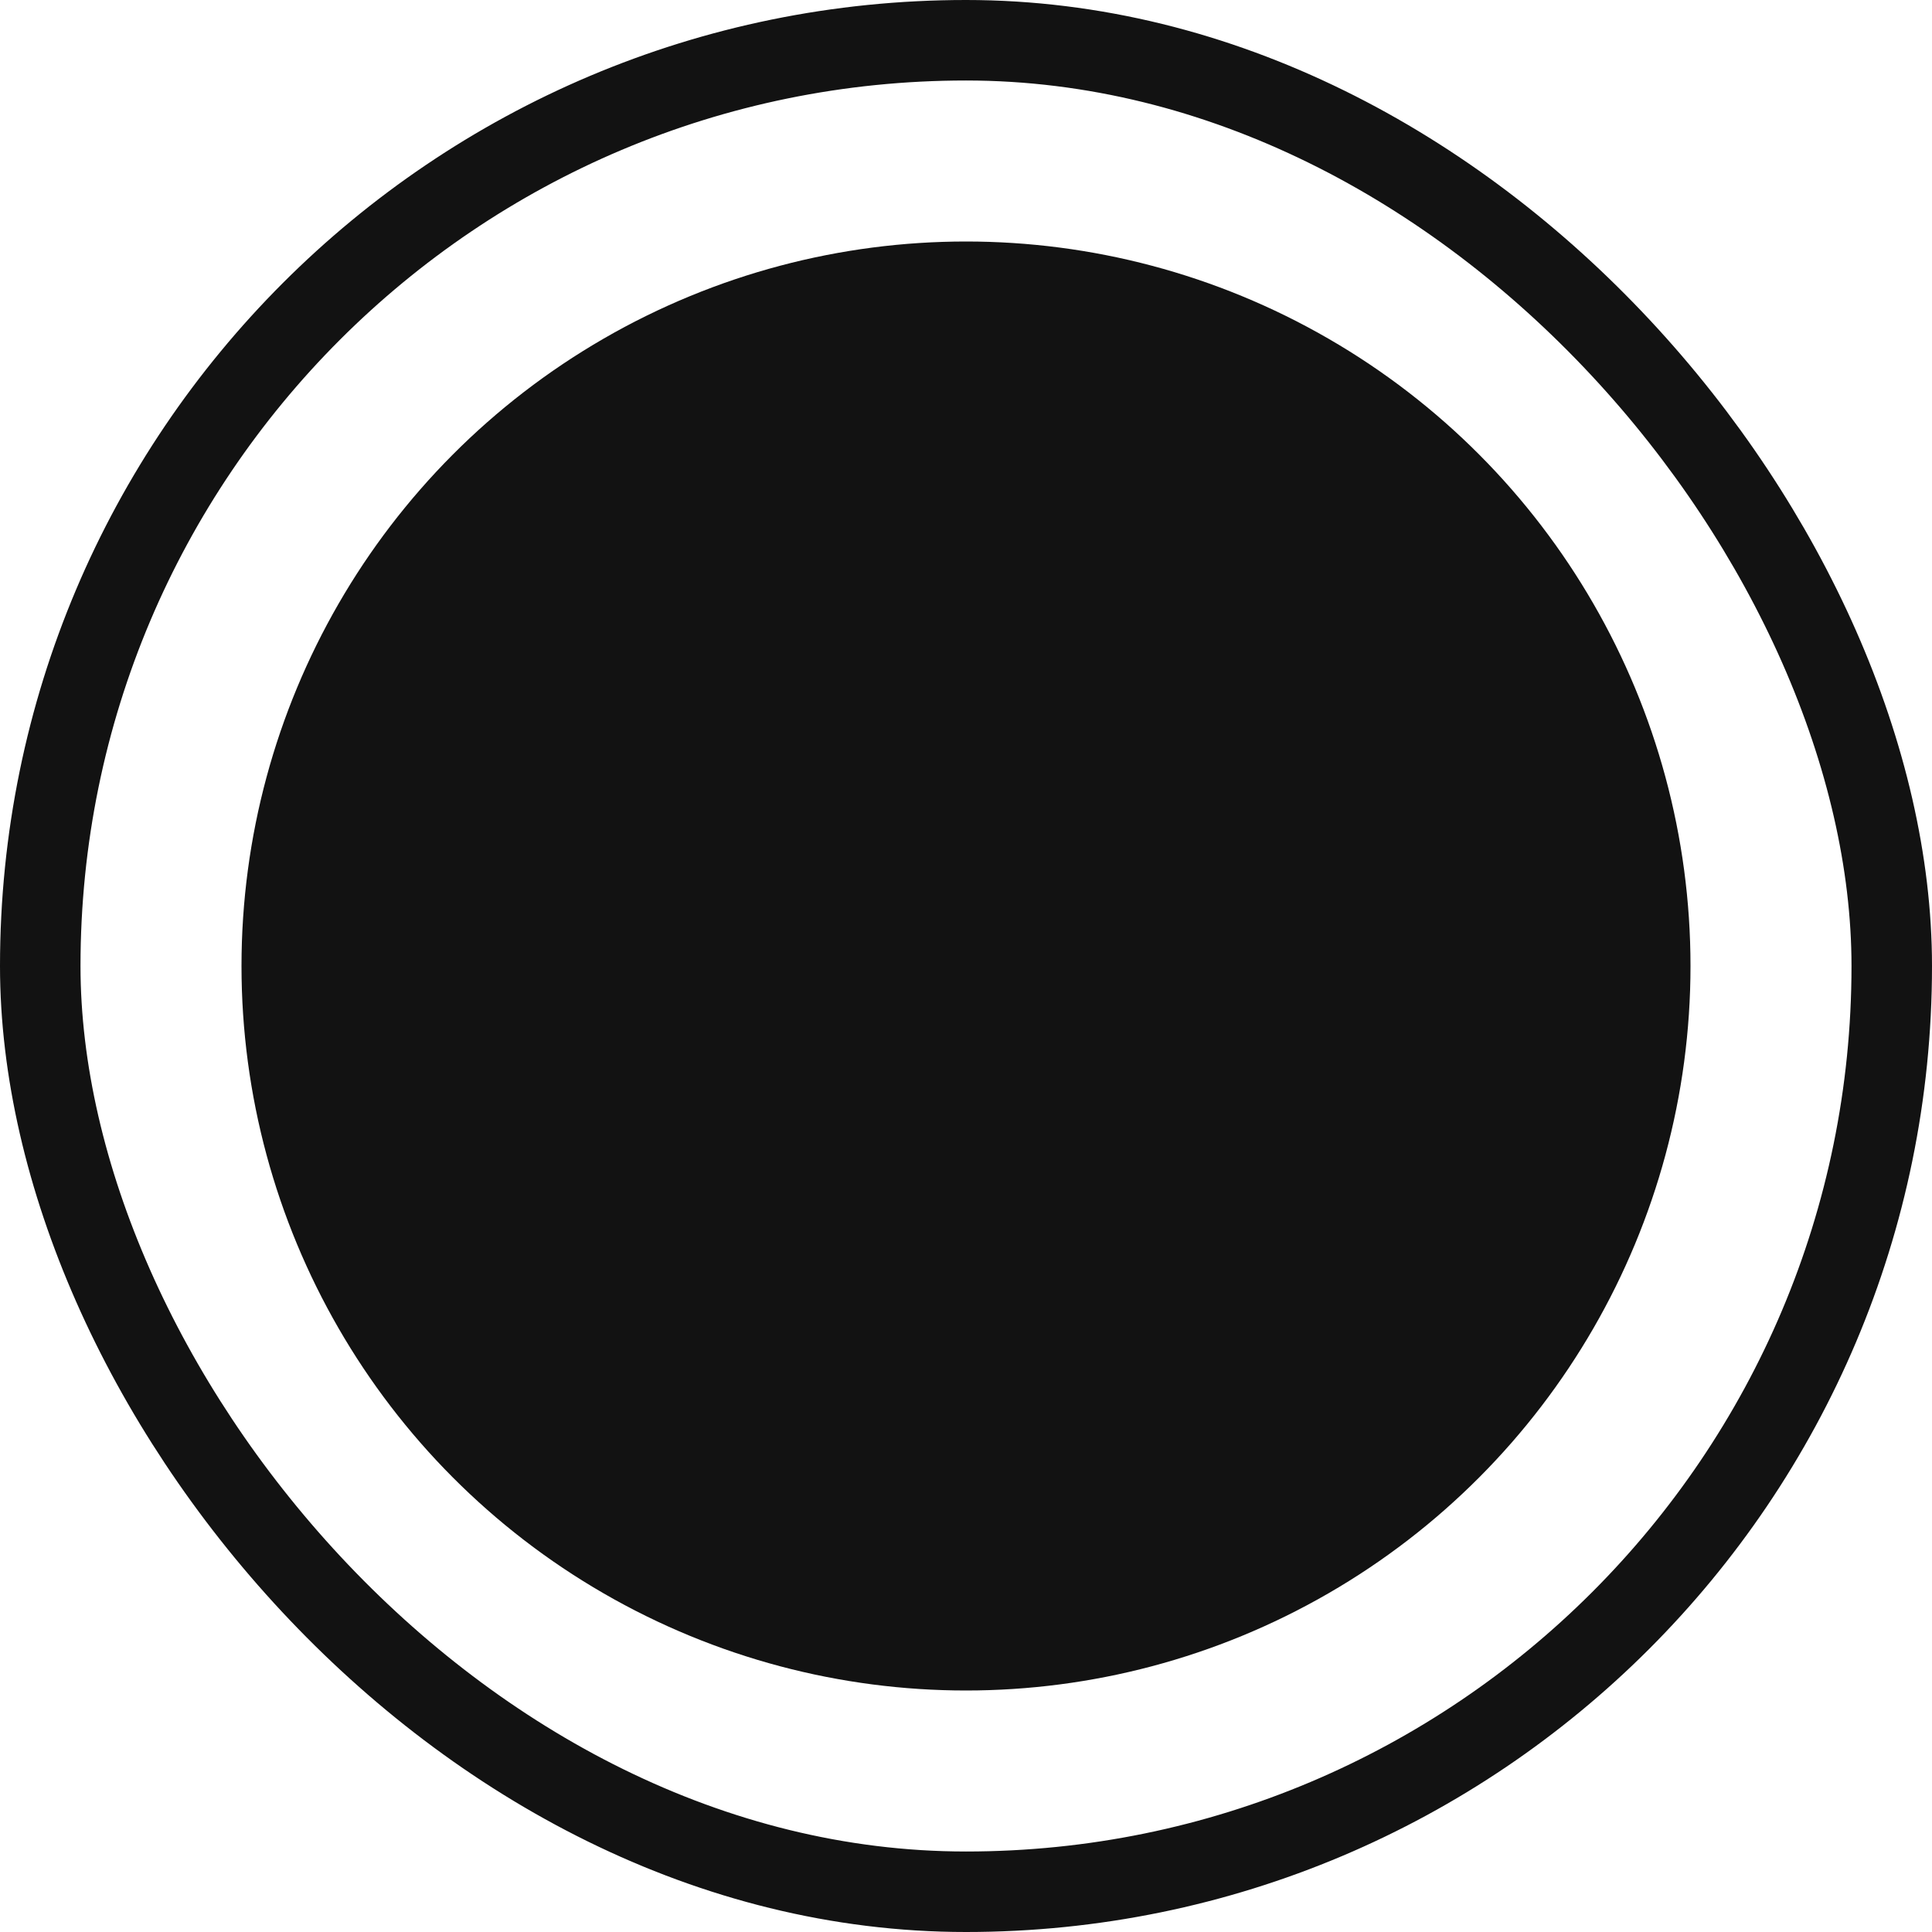 <svg width="24" height="24" viewBox="0 0 24 24" fill="none" xmlns="http://www.w3.org/2000/svg">
<circle cx="12" cy="12" r="8.5" fill="#121212" stroke="#121212"/>
<rect x="0.5" y="0.5" width="23" height="23" rx="11.5" stroke="#121212"/>
</svg>

